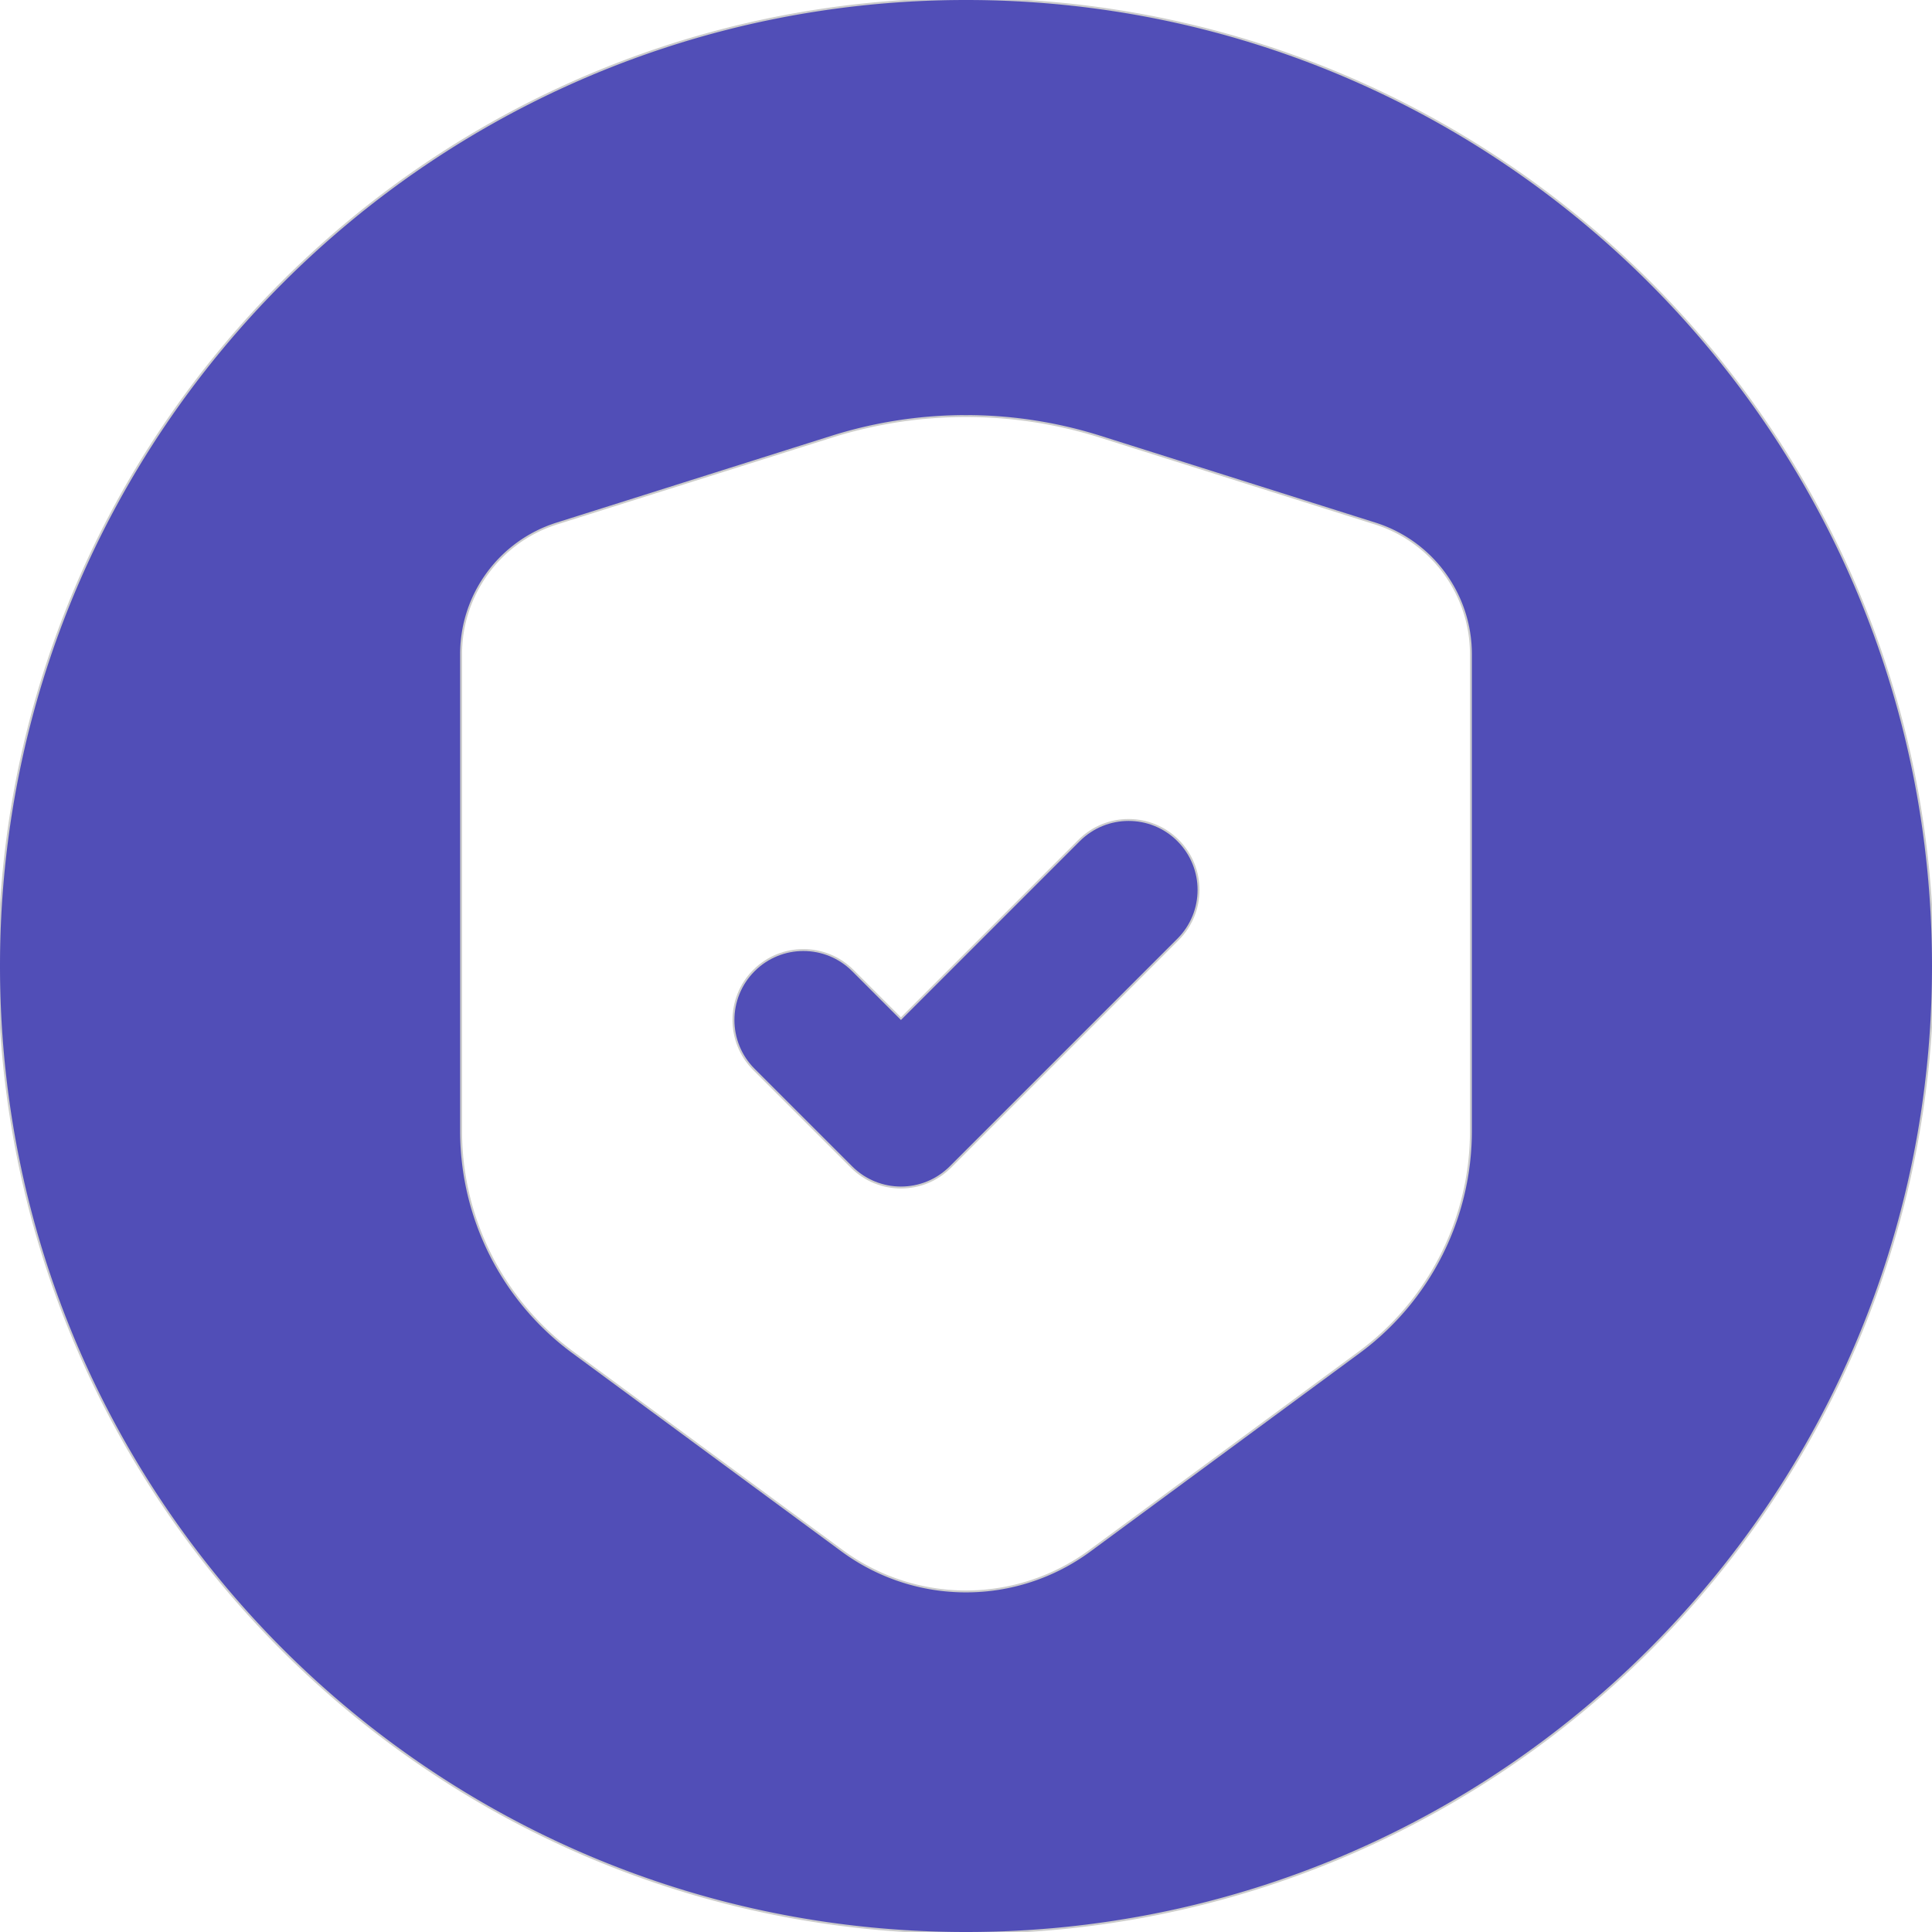 <svg fill="#514eb7" width="256" height="256" viewBox="0 0 512 512" xml:space="preserve" xmlns="http://www.w3.org/2000/svg" stroke="#514eb7" stroke-width=".005"><g stroke-linecap="round" stroke-linejoin="round" stroke="#CCC" stroke-width="1.024"><path d="M312.016 222.911c-7.139-7.139-18.714-7.139-25.854 0l-47.398 47.398-12.927-12.927c-7.139-7.139-18.714-7.139-25.854 0h0c-7.139 7.139-7.139 18.714 0 25.854l25.854 25.854c7.139 7.139 18.714 7.139 25.854 0l60.325-60.325c7.139-7.14 7.139-18.715 0-25.854h0z"/><path d="M256 0C114.615 0 0 114.615 0 256s114.615 256 256 256 256-114.615 256-256S397.385 0 256 0zm134.062 299.737a73.126 73.126 0 0 1-29.747 58.87l-71.317 52.549a55.628 55.628 0 0 1-65.997 0l-71.317-52.549a73.126 73.126 0 0 1-29.747-58.87V173.359c0-15.951 10.341-30.062 25.552-34.865l72.796-22.988a118.598 118.598 0 0 1 71.429-.001l72.796 22.988c15.211 4.803 25.552 18.914 25.552 34.865v126.379z"/></g><path d="M312.016 222.911c-7.139-7.139-18.714-7.139-25.854 0l-47.398 47.398-12.927-12.927c-7.139-7.139-18.714-7.139-25.854 0-7.139 7.139-7.139 18.714 0 25.854l25.854 25.854c7.139 7.139 18.714 7.139 25.854 0l60.325-60.325c7.139-7.14 7.139-18.715 0-25.854z"/><path d="M256 0C114.615 0 0 114.615 0 256s114.615 256 256 256 256-114.615 256-256S397.385 0 256 0zm134.062 299.737a73.126 73.126 0 0 1-29.747 58.87l-71.317 52.549a55.628 55.628 0 0 1-65.997 0l-71.317-52.549a73.126 73.126 0 0 1-29.747-58.87V173.359c0-15.951 10.341-30.062 25.552-34.865l72.796-22.988a118.598 118.598 0 0 1 71.429-.001l72.796 22.988c15.211 4.803 25.552 18.914 25.552 34.865v126.379z"/></svg>